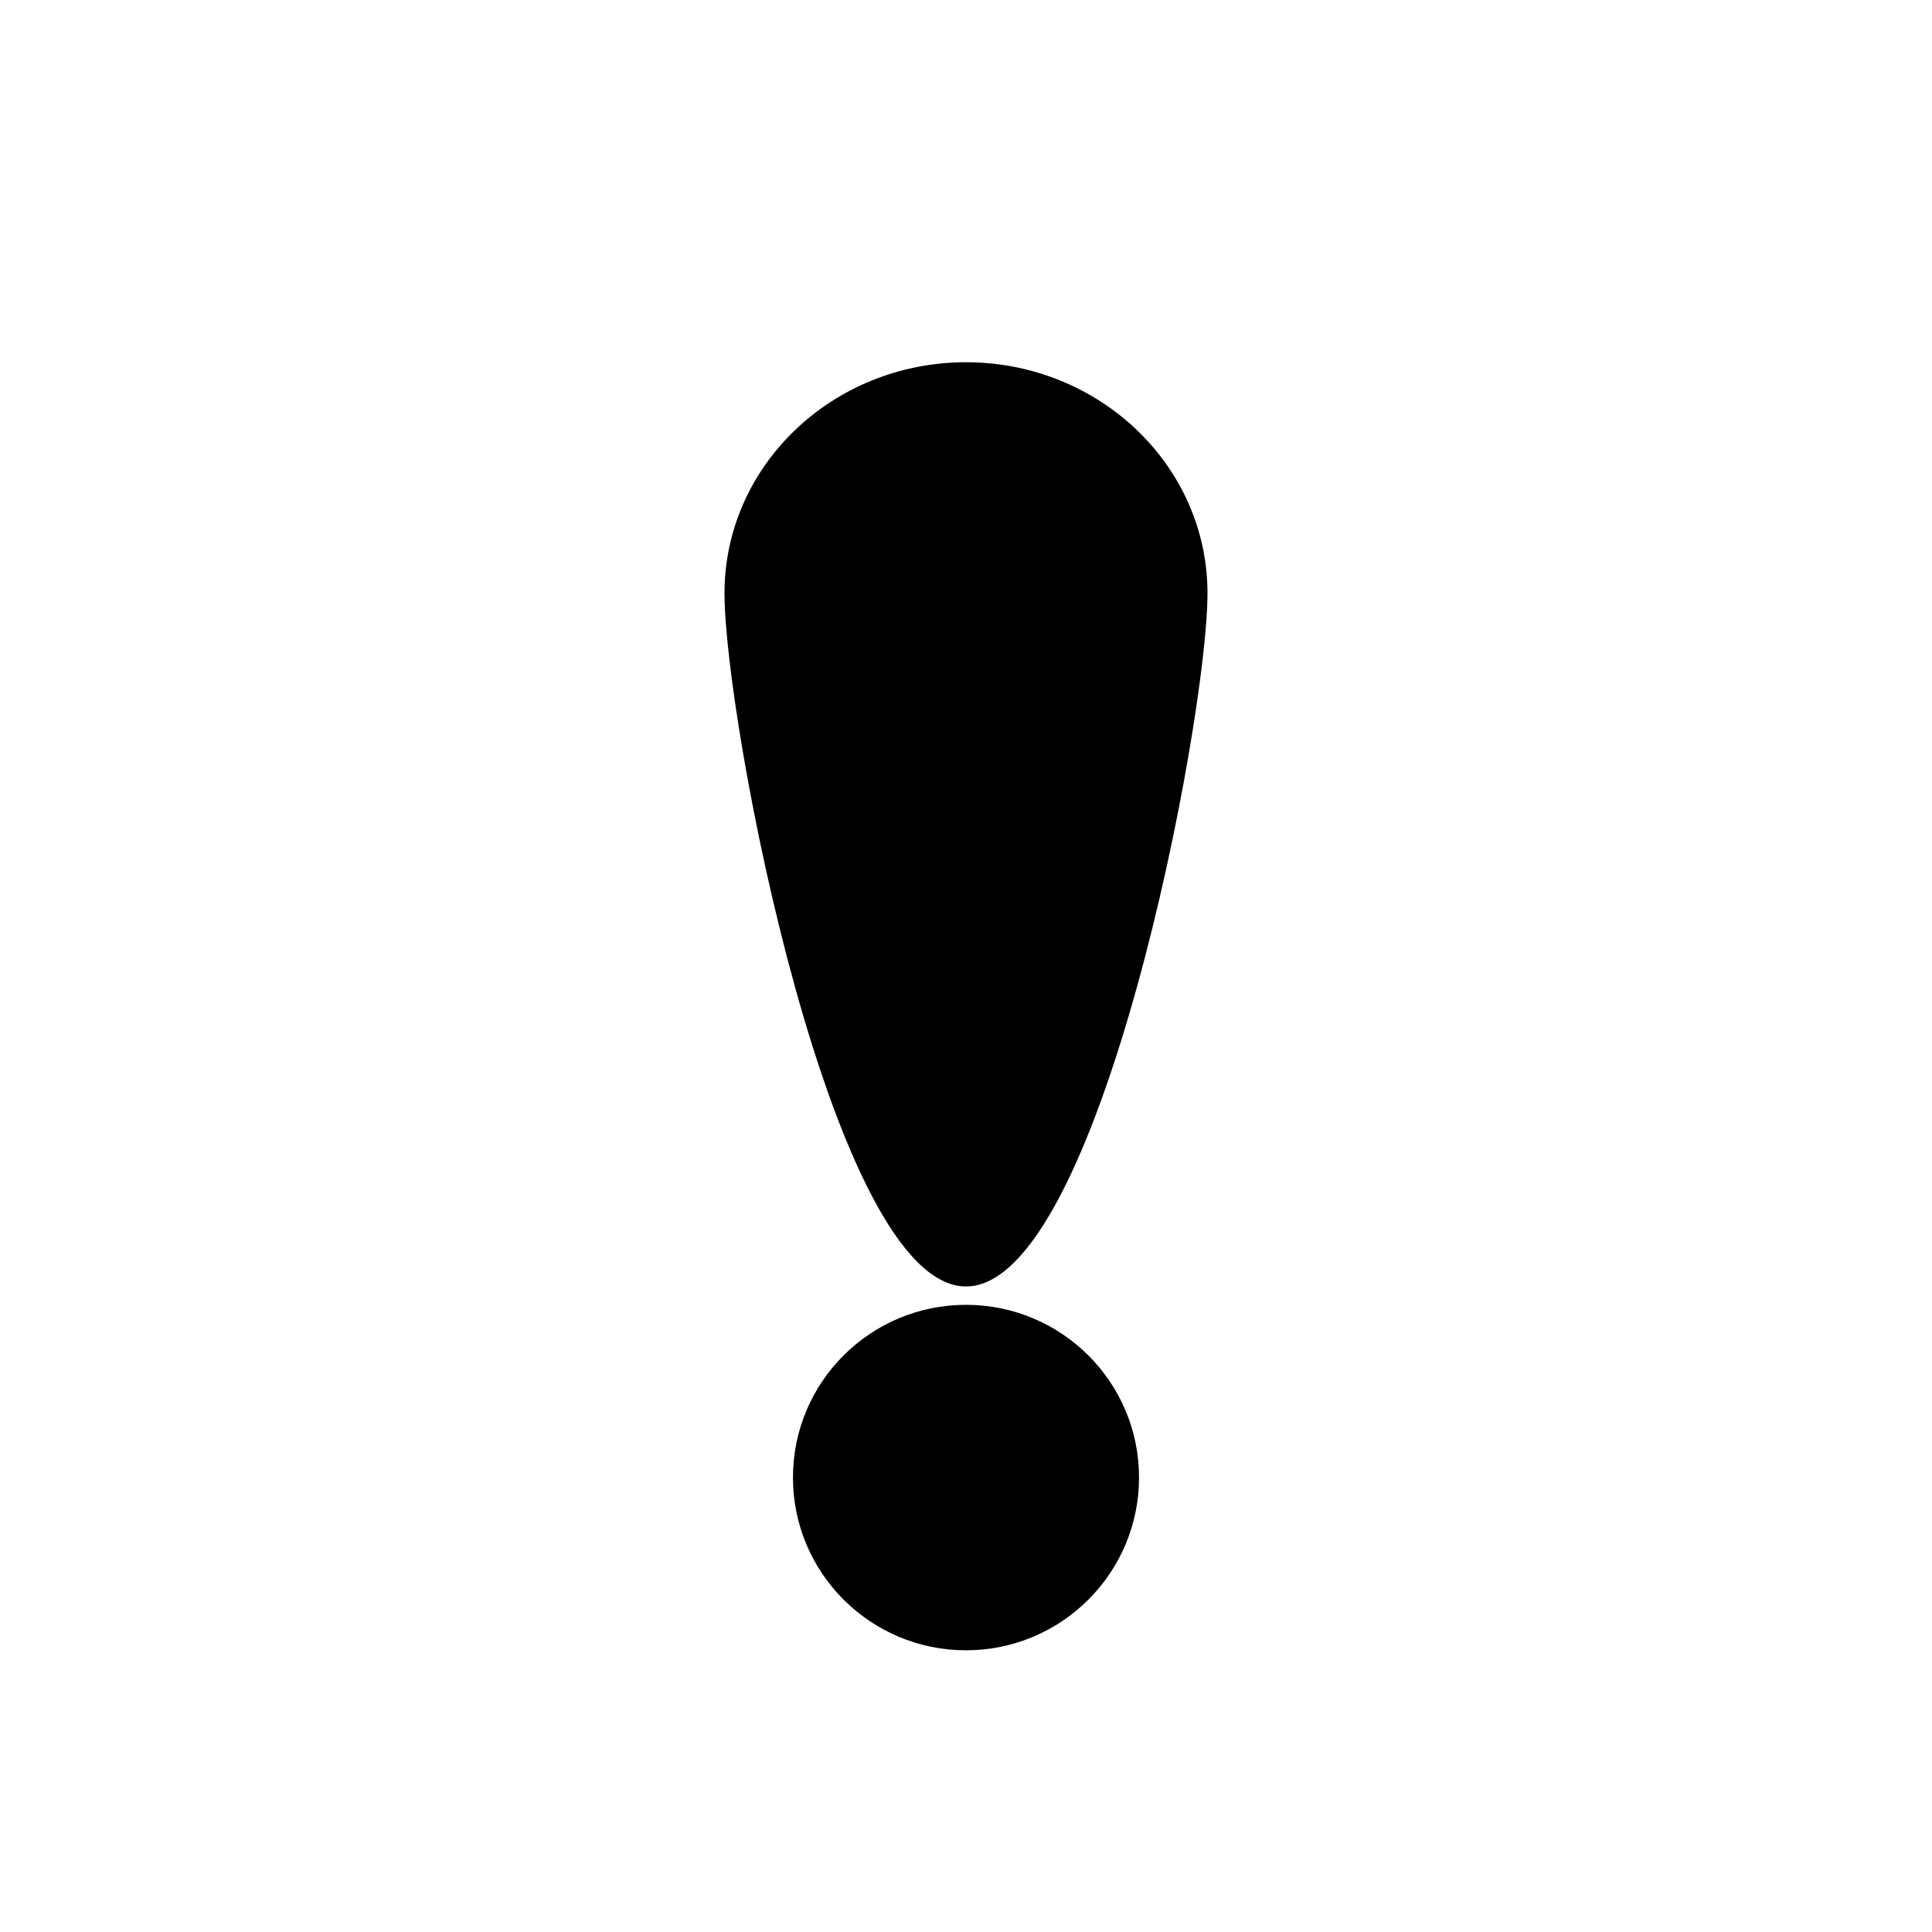 <svg width="16" height="16" viewBox="0 0 16 16" fill="none" xmlns="http://www.w3.org/2000/svg">
<path fill-rule="evenodd" clip-rule="evenodd" d="M10 4.913C10 5.97 9.104 10.654 8 10.654C6.895 10.654 6 5.97 6 4.913C6 3.857 6.895 3 8 3C9.104 3 10 3.857 10 4.913Z" fill="black"/>
<path fill-rule="evenodd" clip-rule="evenodd" d="M8 10.806C7.209 10.806 6.567 11.445 6.567 12.236C6.567 13.027 7.209 13.667 8 13.667C8.79 13.667 9.433 13.027 9.433 12.236C9.433 11.445 8.79 10.806 8 10.806Z" fill="black"/>
</svg>
